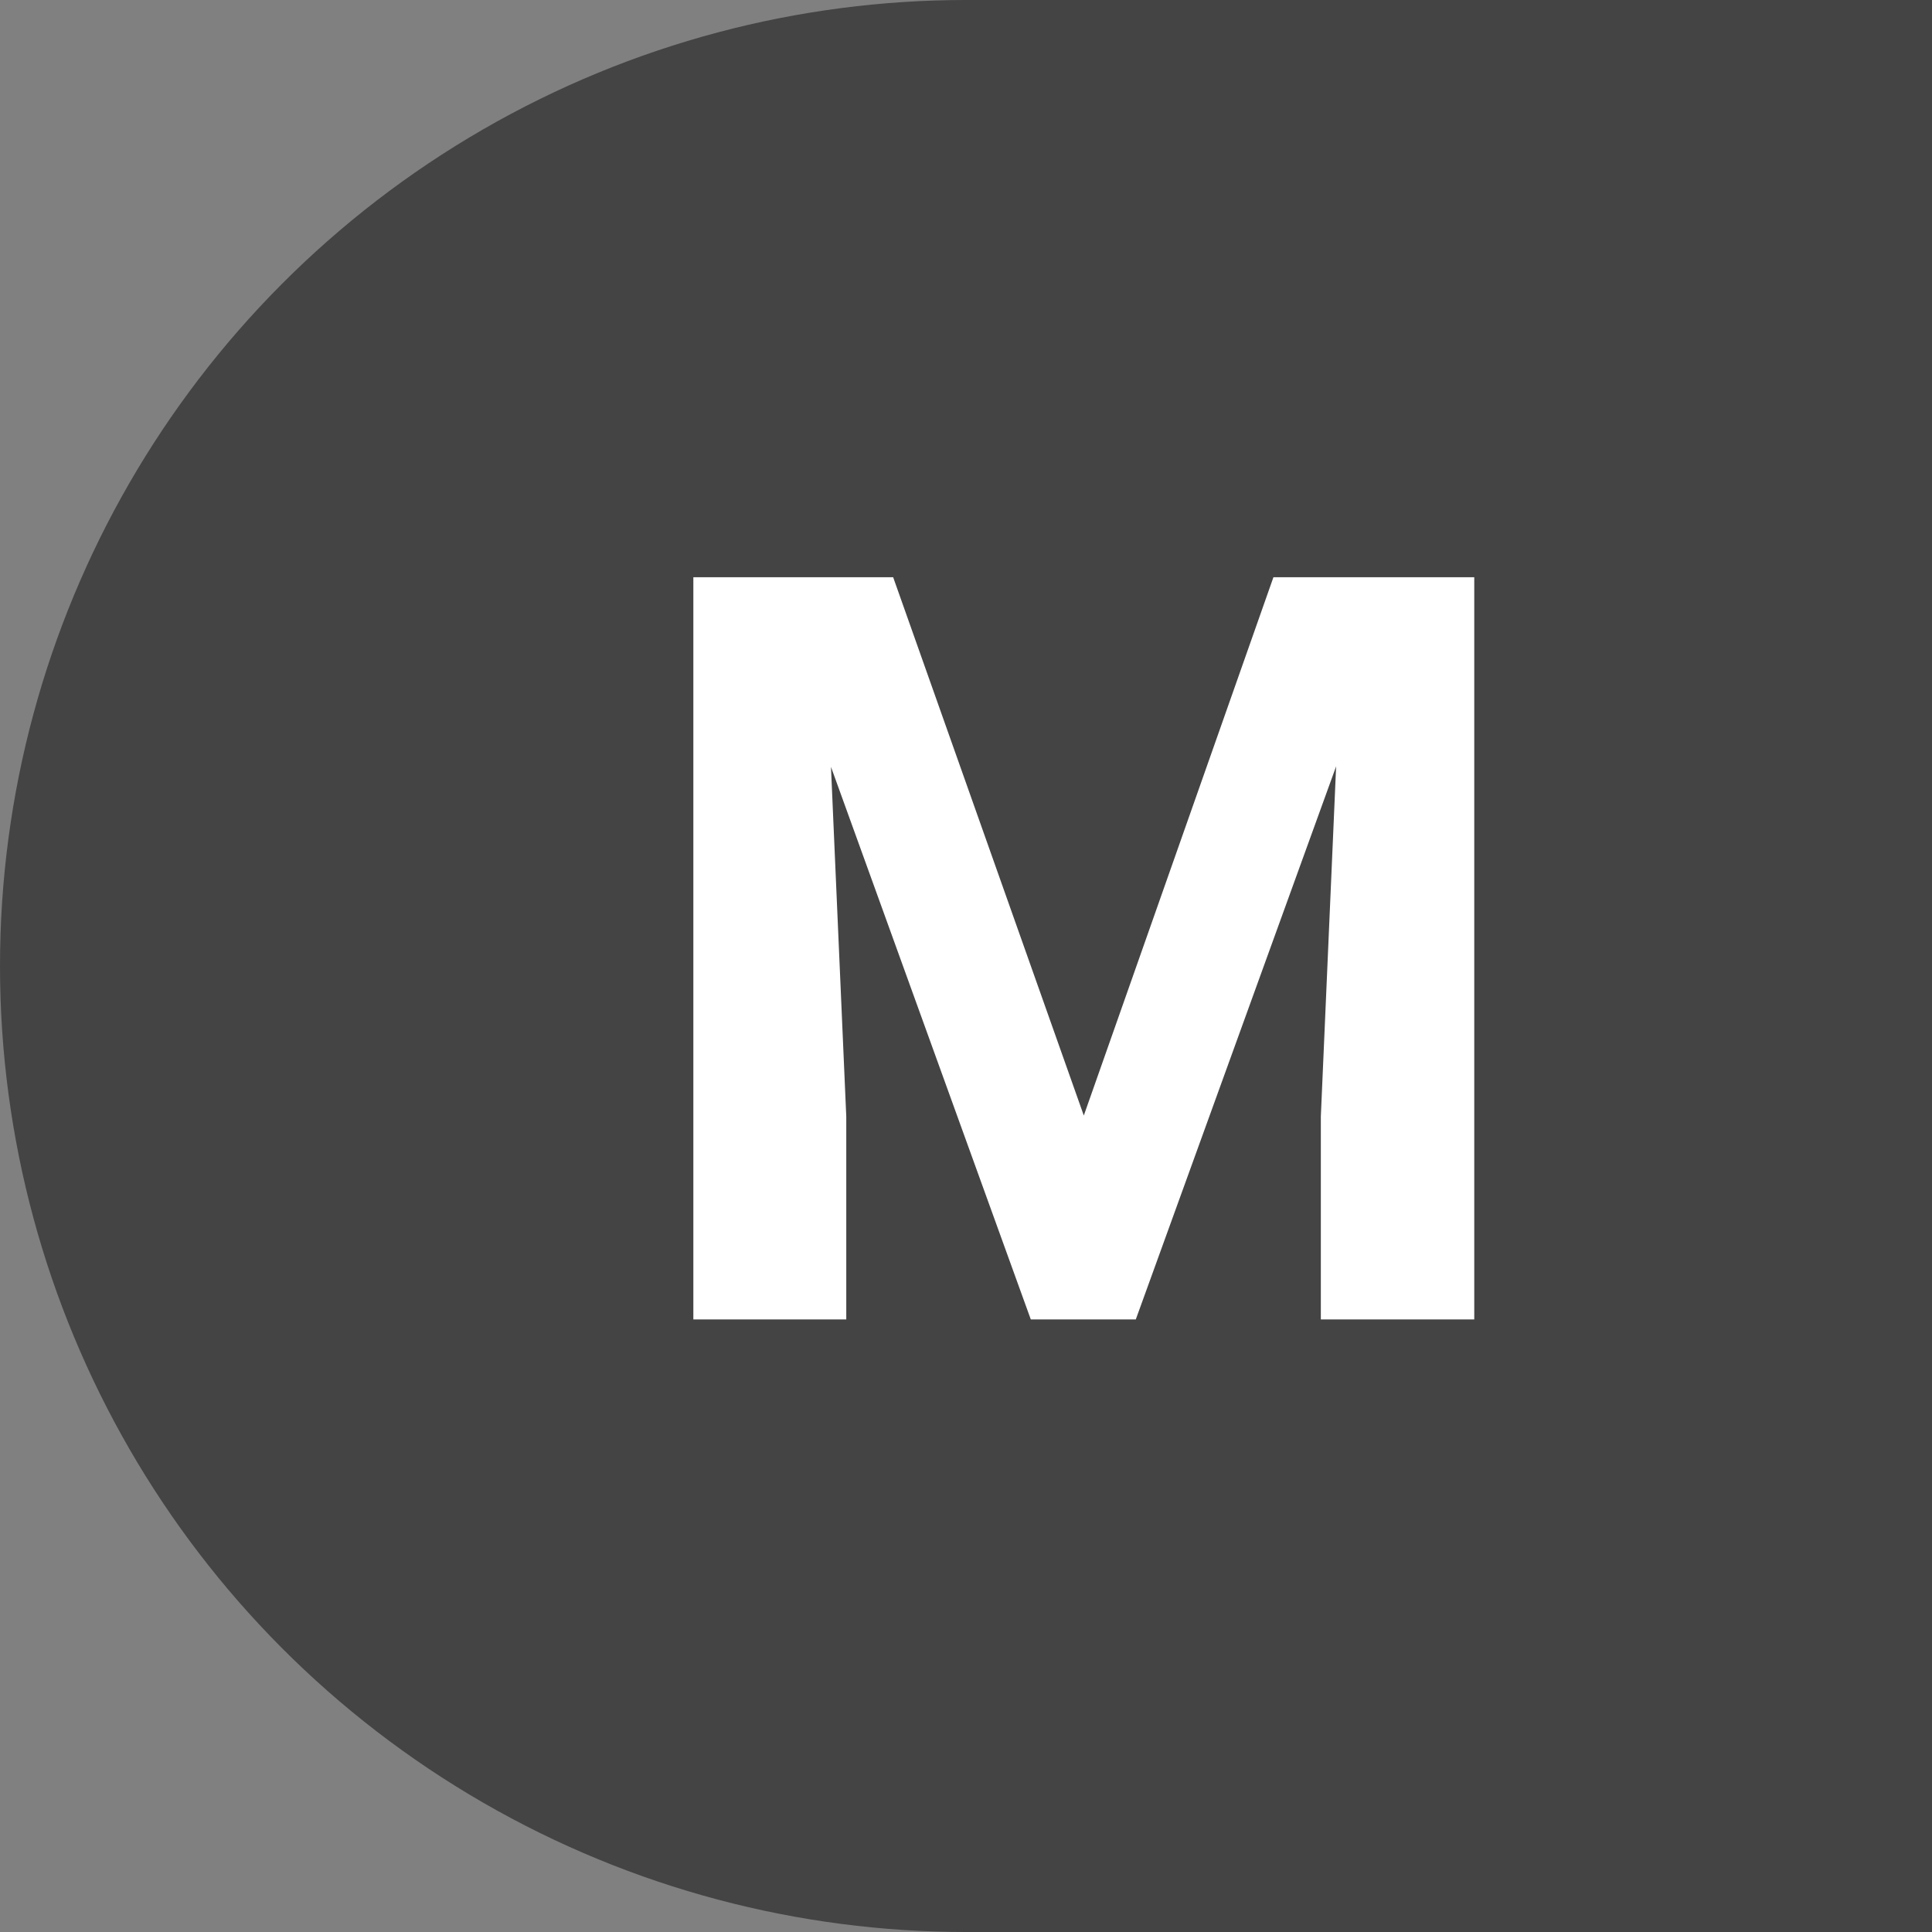 <svg width="533" height="533" viewBox="0 0 533 533" fill="none" xmlns="http://www.w3.org/2000/svg">
<rect x="0" y="0" width="533" height="533" fill="#808080" stroke="none"/>
<circle cx="266.5" cy="266.5" r="266.5" fill="#444444"/>
<rect x="266" width="267" height="533" fill="#444444"/>
<path d="M246.406 159.25L299 307.75L351.312 159.25H406.719V364H364.391V308.031L368.609 211.422L313.344 364H284.375L229.25 211.562L233.469 308.031V364H191.281V159.25H246.406Z" fill="white"/>
</svg>
